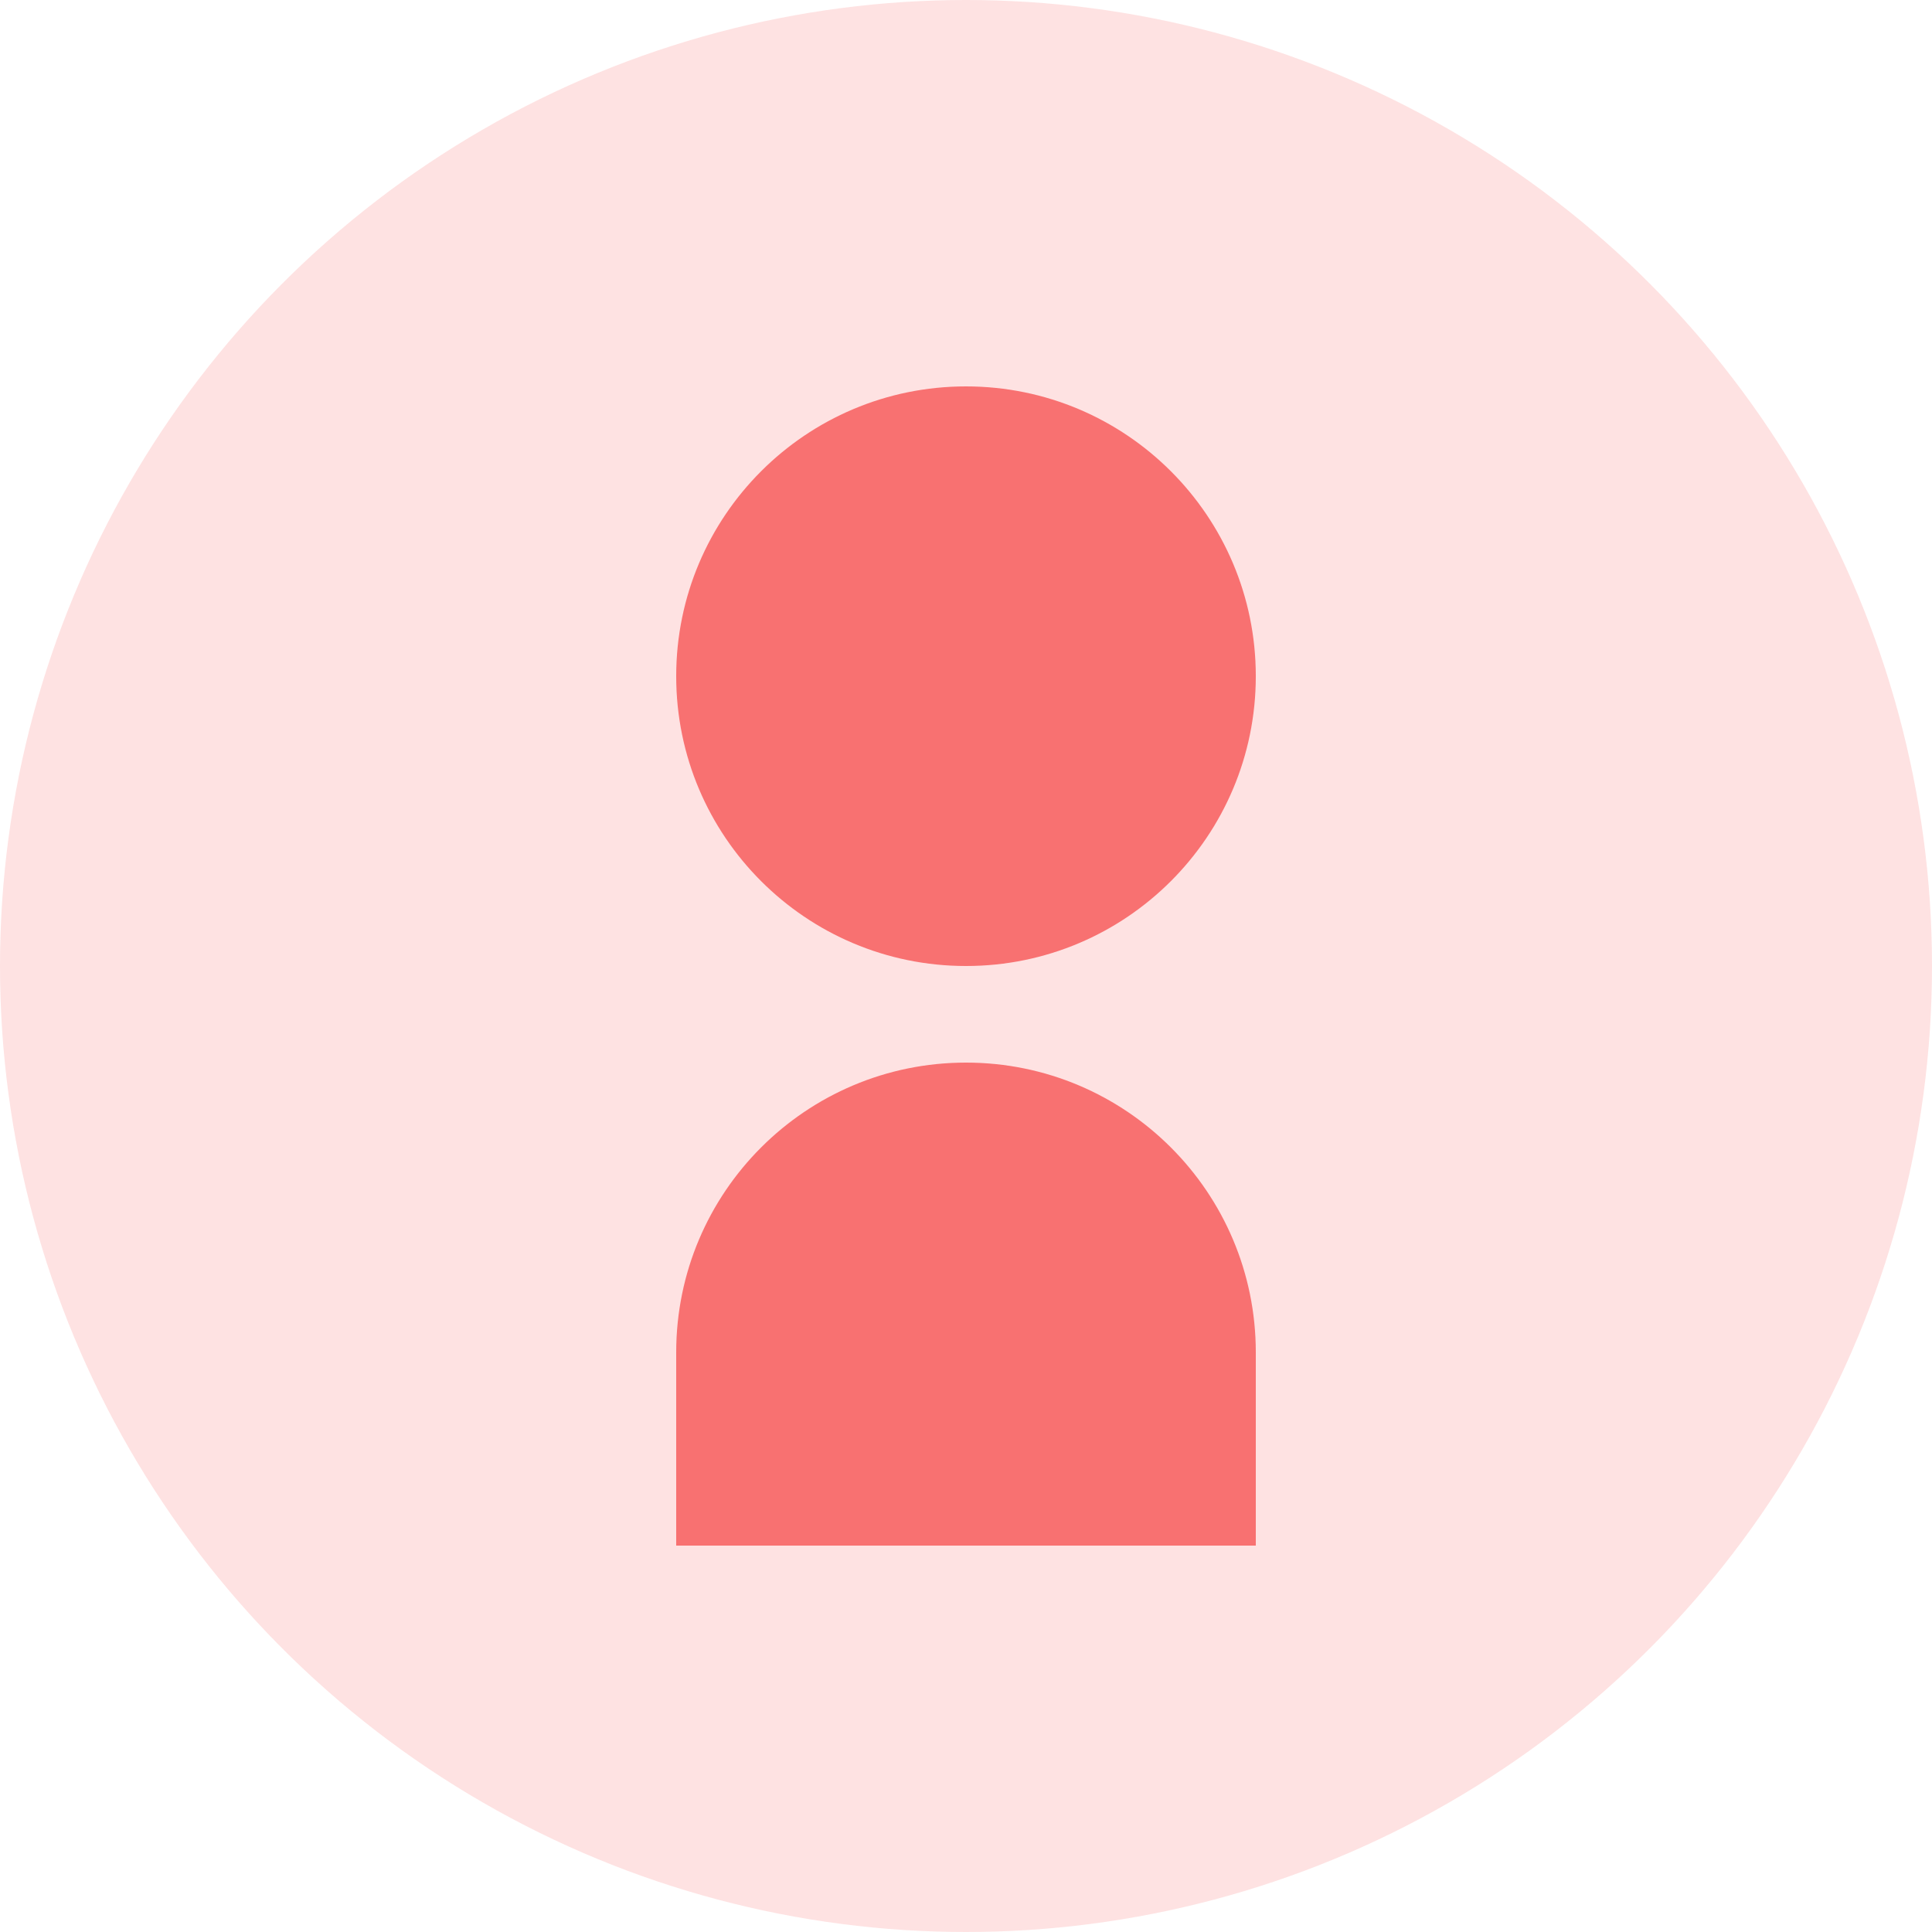 <?xml version="1.0" encoding="UTF-8"?>
<svg width="100" height="100" viewBox="0 0 100 100" fill="none" xmlns="http://www.w3.org/2000/svg">
  <!-- Background circle -->
  <circle cx="50" cy="50" r="50" fill="#FEE2E2"/>
  
  <!-- User icon -->
  <path d="M50 50C58.284 50 65 43.284 65 35C65 26.716 58.284 20 50 20C41.716 20 35 26.716 35 35C35 43.284 41.716 50 50 50Z" fill="#F87171"/>
  <path d="M50 55C41.716 55 35 61.716 35 70V80H65V70C65 61.716 58.284 55 50 55Z" fill="#F87171"/>
</svg> 